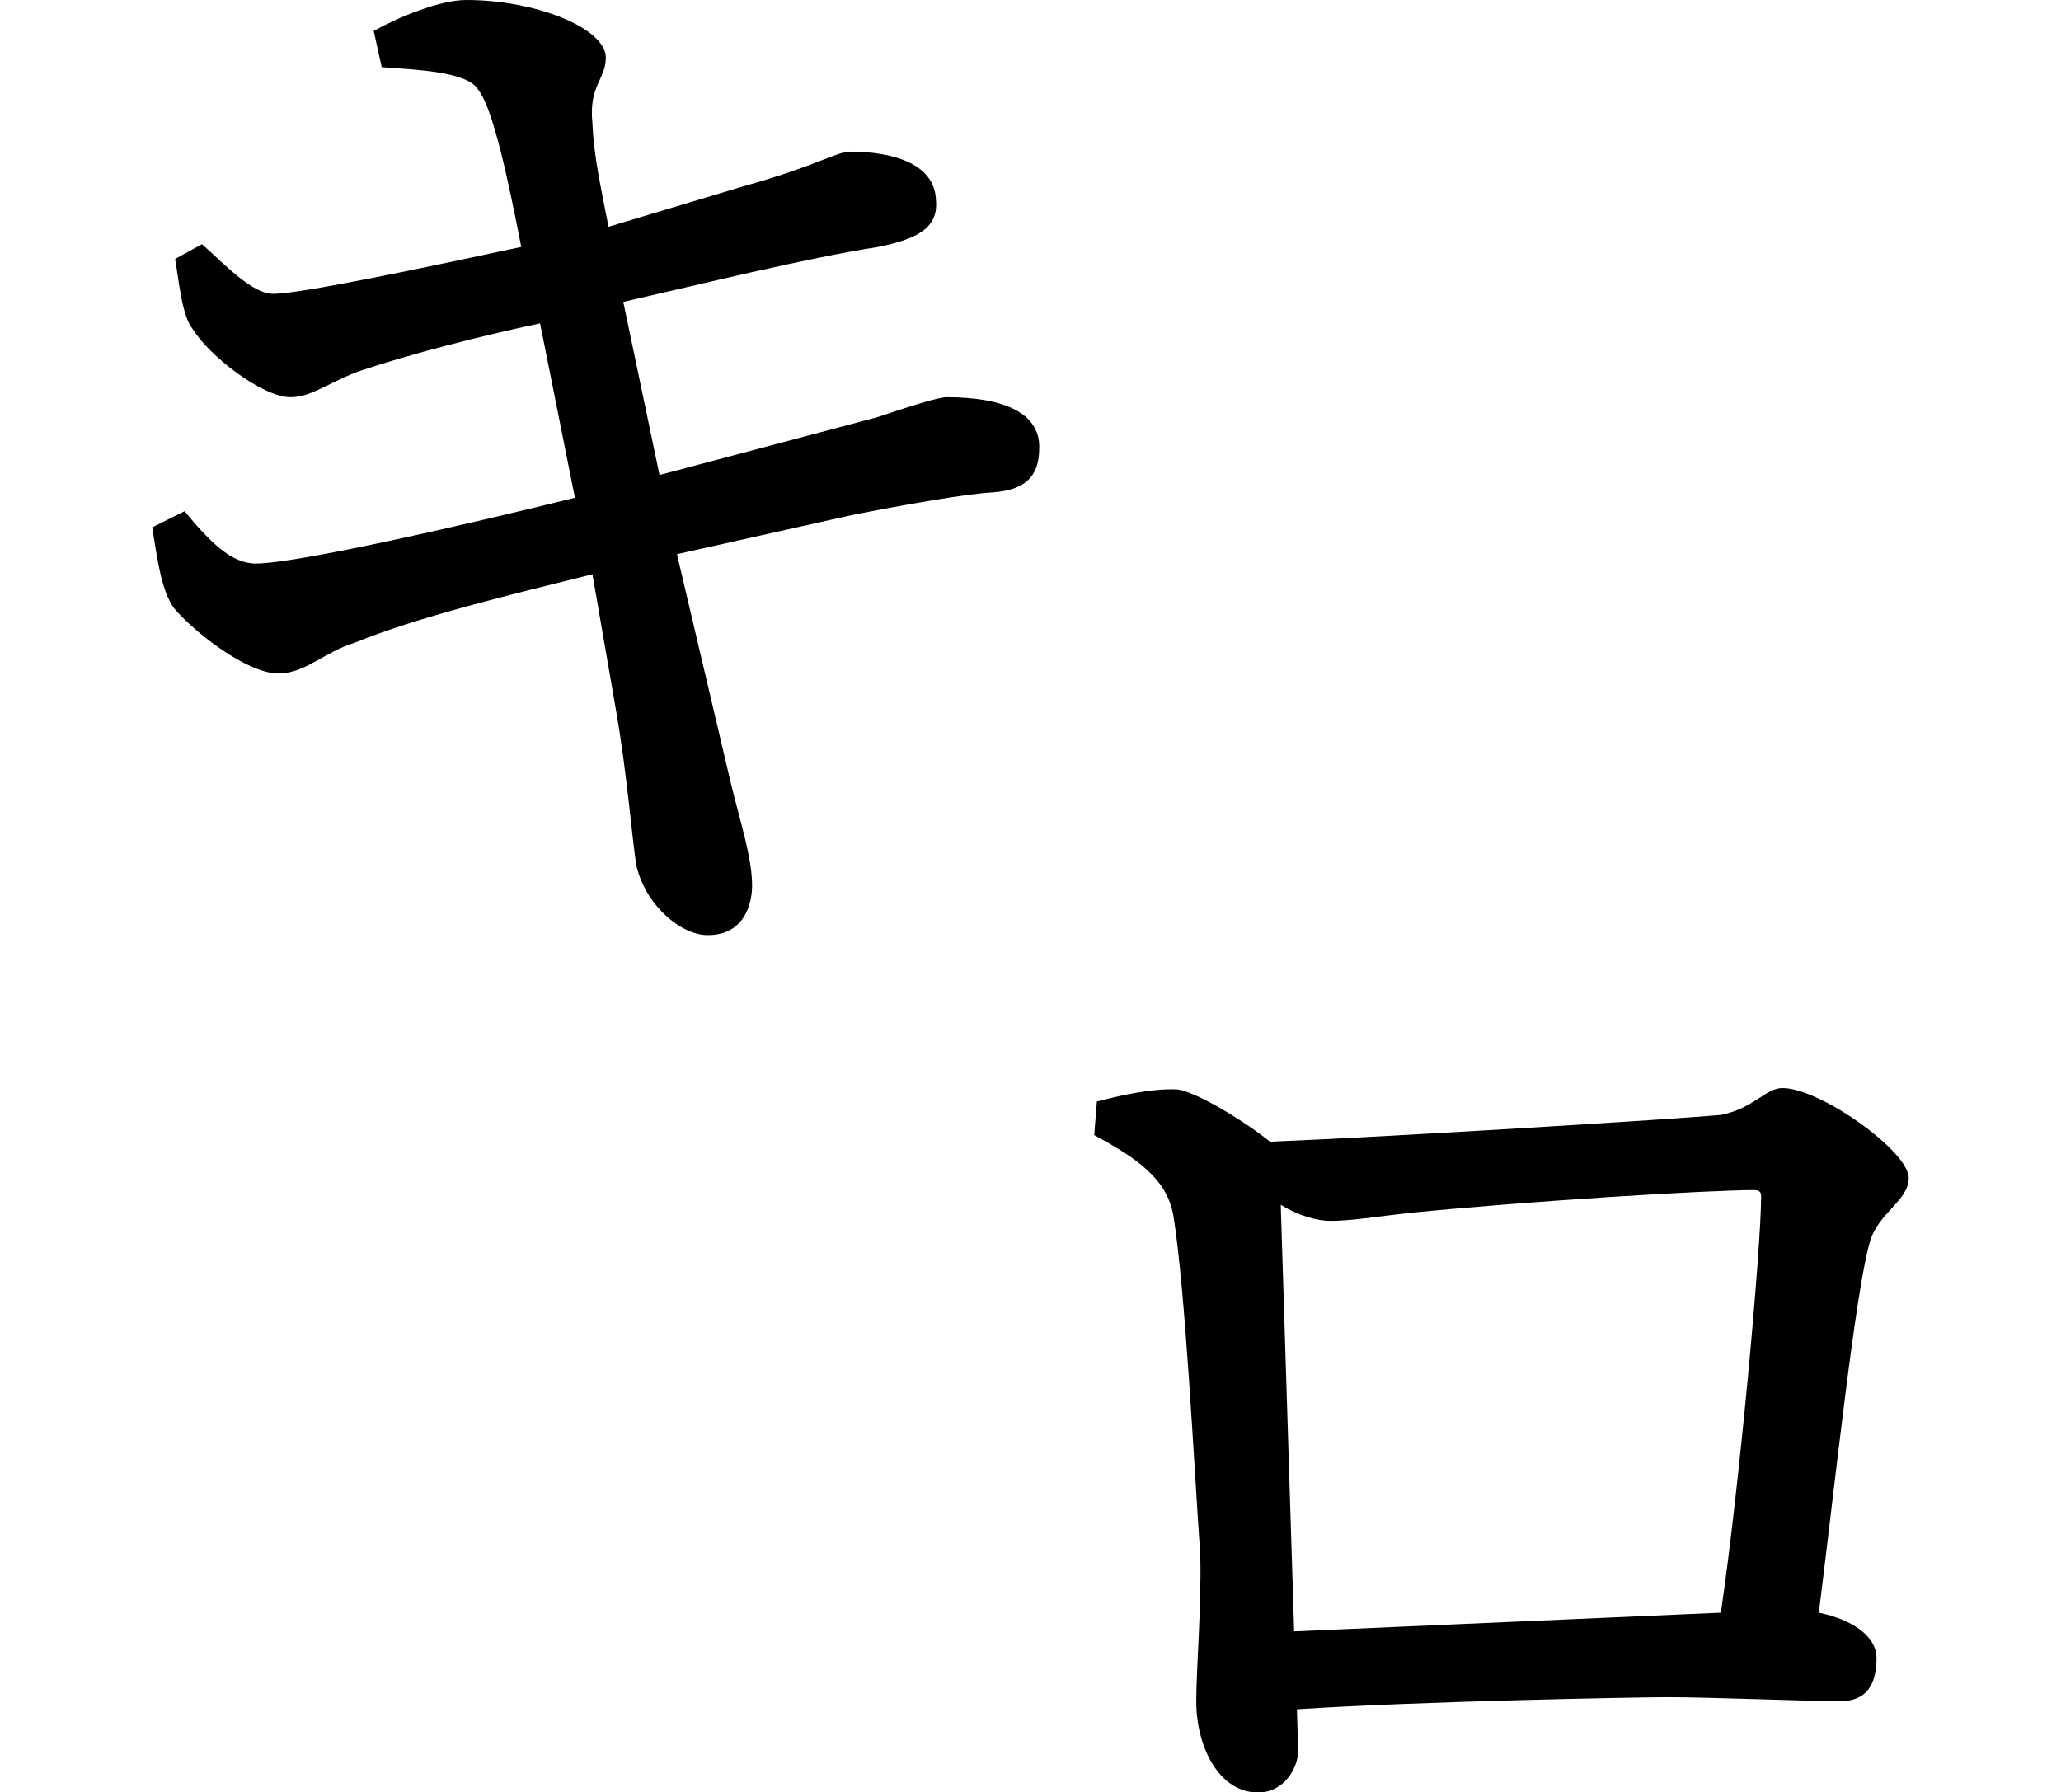 <svg height="20.875" viewBox="0 0 24 20.875" width="24" xmlns="http://www.w3.org/2000/svg">
<path d="M1.688,13.984 L1.312,13.797 C1.375,13.391 1.422,13.062 1.562,12.859 C1.781,12.594 2.406,12.094 2.781,12.094 C3.094,12.094 3.312,12.344 3.672,12.453 C4.391,12.75 5.5,13.016 6.438,13.25 L6.703,11.719 C6.844,10.938 6.906,10.078 6.953,9.844 C7.062,9.391 7.469,9.047 7.781,9.047 C8.203,9.047 8.297,9.406 8.297,9.625 C8.297,9.953 8.156,10.375 8.047,10.828 L7.422,13.484 L9.453,13.938 C10.078,14.062 10.797,14.188 11.094,14.203 C11.547,14.234 11.641,14.453 11.641,14.734 C11.641,15.125 11.234,15.312 10.562,15.312 C10.469,15.312 10.172,15.219 9.75,15.078 L7.219,14.406 L6.797,16.422 C7.688,16.625 8.953,16.938 9.766,17.062 C10.219,17.156 10.469,17.281 10.438,17.609 C10.422,18.047 9.906,18.172 9.438,18.172 C9.281,18.172 9.031,18 8.188,17.766 L6.625,17.297 C6.531,17.781 6.453,18.125 6.438,18.5 C6.391,18.938 6.594,19.016 6.594,19.266 C6.594,19.609 5.781,19.938 4.969,19.938 C4.656,19.938 4.172,19.734 3.891,19.578 L3.984,19.156 C4.375,19.125 4.984,19.109 5.109,18.891 C5.281,18.672 5.453,17.859 5.609,17.062 C4.516,16.828 3.047,16.516 2.719,16.516 C2.469,16.516 2.141,16.875 1.891,17.094 L1.578,16.922 C1.625,16.656 1.656,16.266 1.781,16.109 C1.969,15.797 2.594,15.312 2.922,15.312 C3.172,15.312 3.391,15.5 3.75,15.625 C4.312,15.812 5.094,16.016 5.828,16.172 L6.234,14.141 C4.969,13.828 3,13.375 2.516,13.375 C2.234,13.375 1.984,13.625 1.688,13.984 Z M12.312,7.109 L12.281,6.719 C12.766,6.453 13.125,6.219 13.203,5.781 C13.344,4.891 13.438,2.953 13.516,1.828 C13.531,1.219 13.469,0.5 13.469,0.125 C13.469,-0.406 13.734,-0.938 14.188,-0.938 C14.5,-0.938 14.656,-0.641 14.656,-0.453 L14.641,0.031 C16.062,0.125 18.625,0.172 18.953,0.172 C19.469,0.172 20.594,0.125 20.969,0.125 C21.266,0.125 21.391,0.312 21.391,0.625 C21.391,0.891 21.094,1.078 20.719,1.156 C20.906,2.641 21.141,4.875 21.312,5.469 C21.406,5.812 21.766,5.953 21.766,6.219 C21.766,6.531 20.734,7.266 20.297,7.266 C20.094,7.266 19.969,7.031 19.578,6.953 C19.078,6.906 15.812,6.703 14.328,6.641 C14.062,6.859 13.484,7.219 13.25,7.25 C12.953,7.266 12.547,7.172 12.312,7.109 Z M14.453,5.906 C14.656,5.781 14.875,5.719 15.031,5.719 C15.266,5.719 15.547,5.766 15.953,5.812 C17.375,5.953 19.438,6.078 19.969,6.078 C20.047,6.078 20.047,6.031 20.047,6 C20.047,5.422 19.797,2.641 19.578,1.156 L14.609,0.938 Z" transform="translate(0.461, 19.938) scale(1, -1)"/>
</svg>